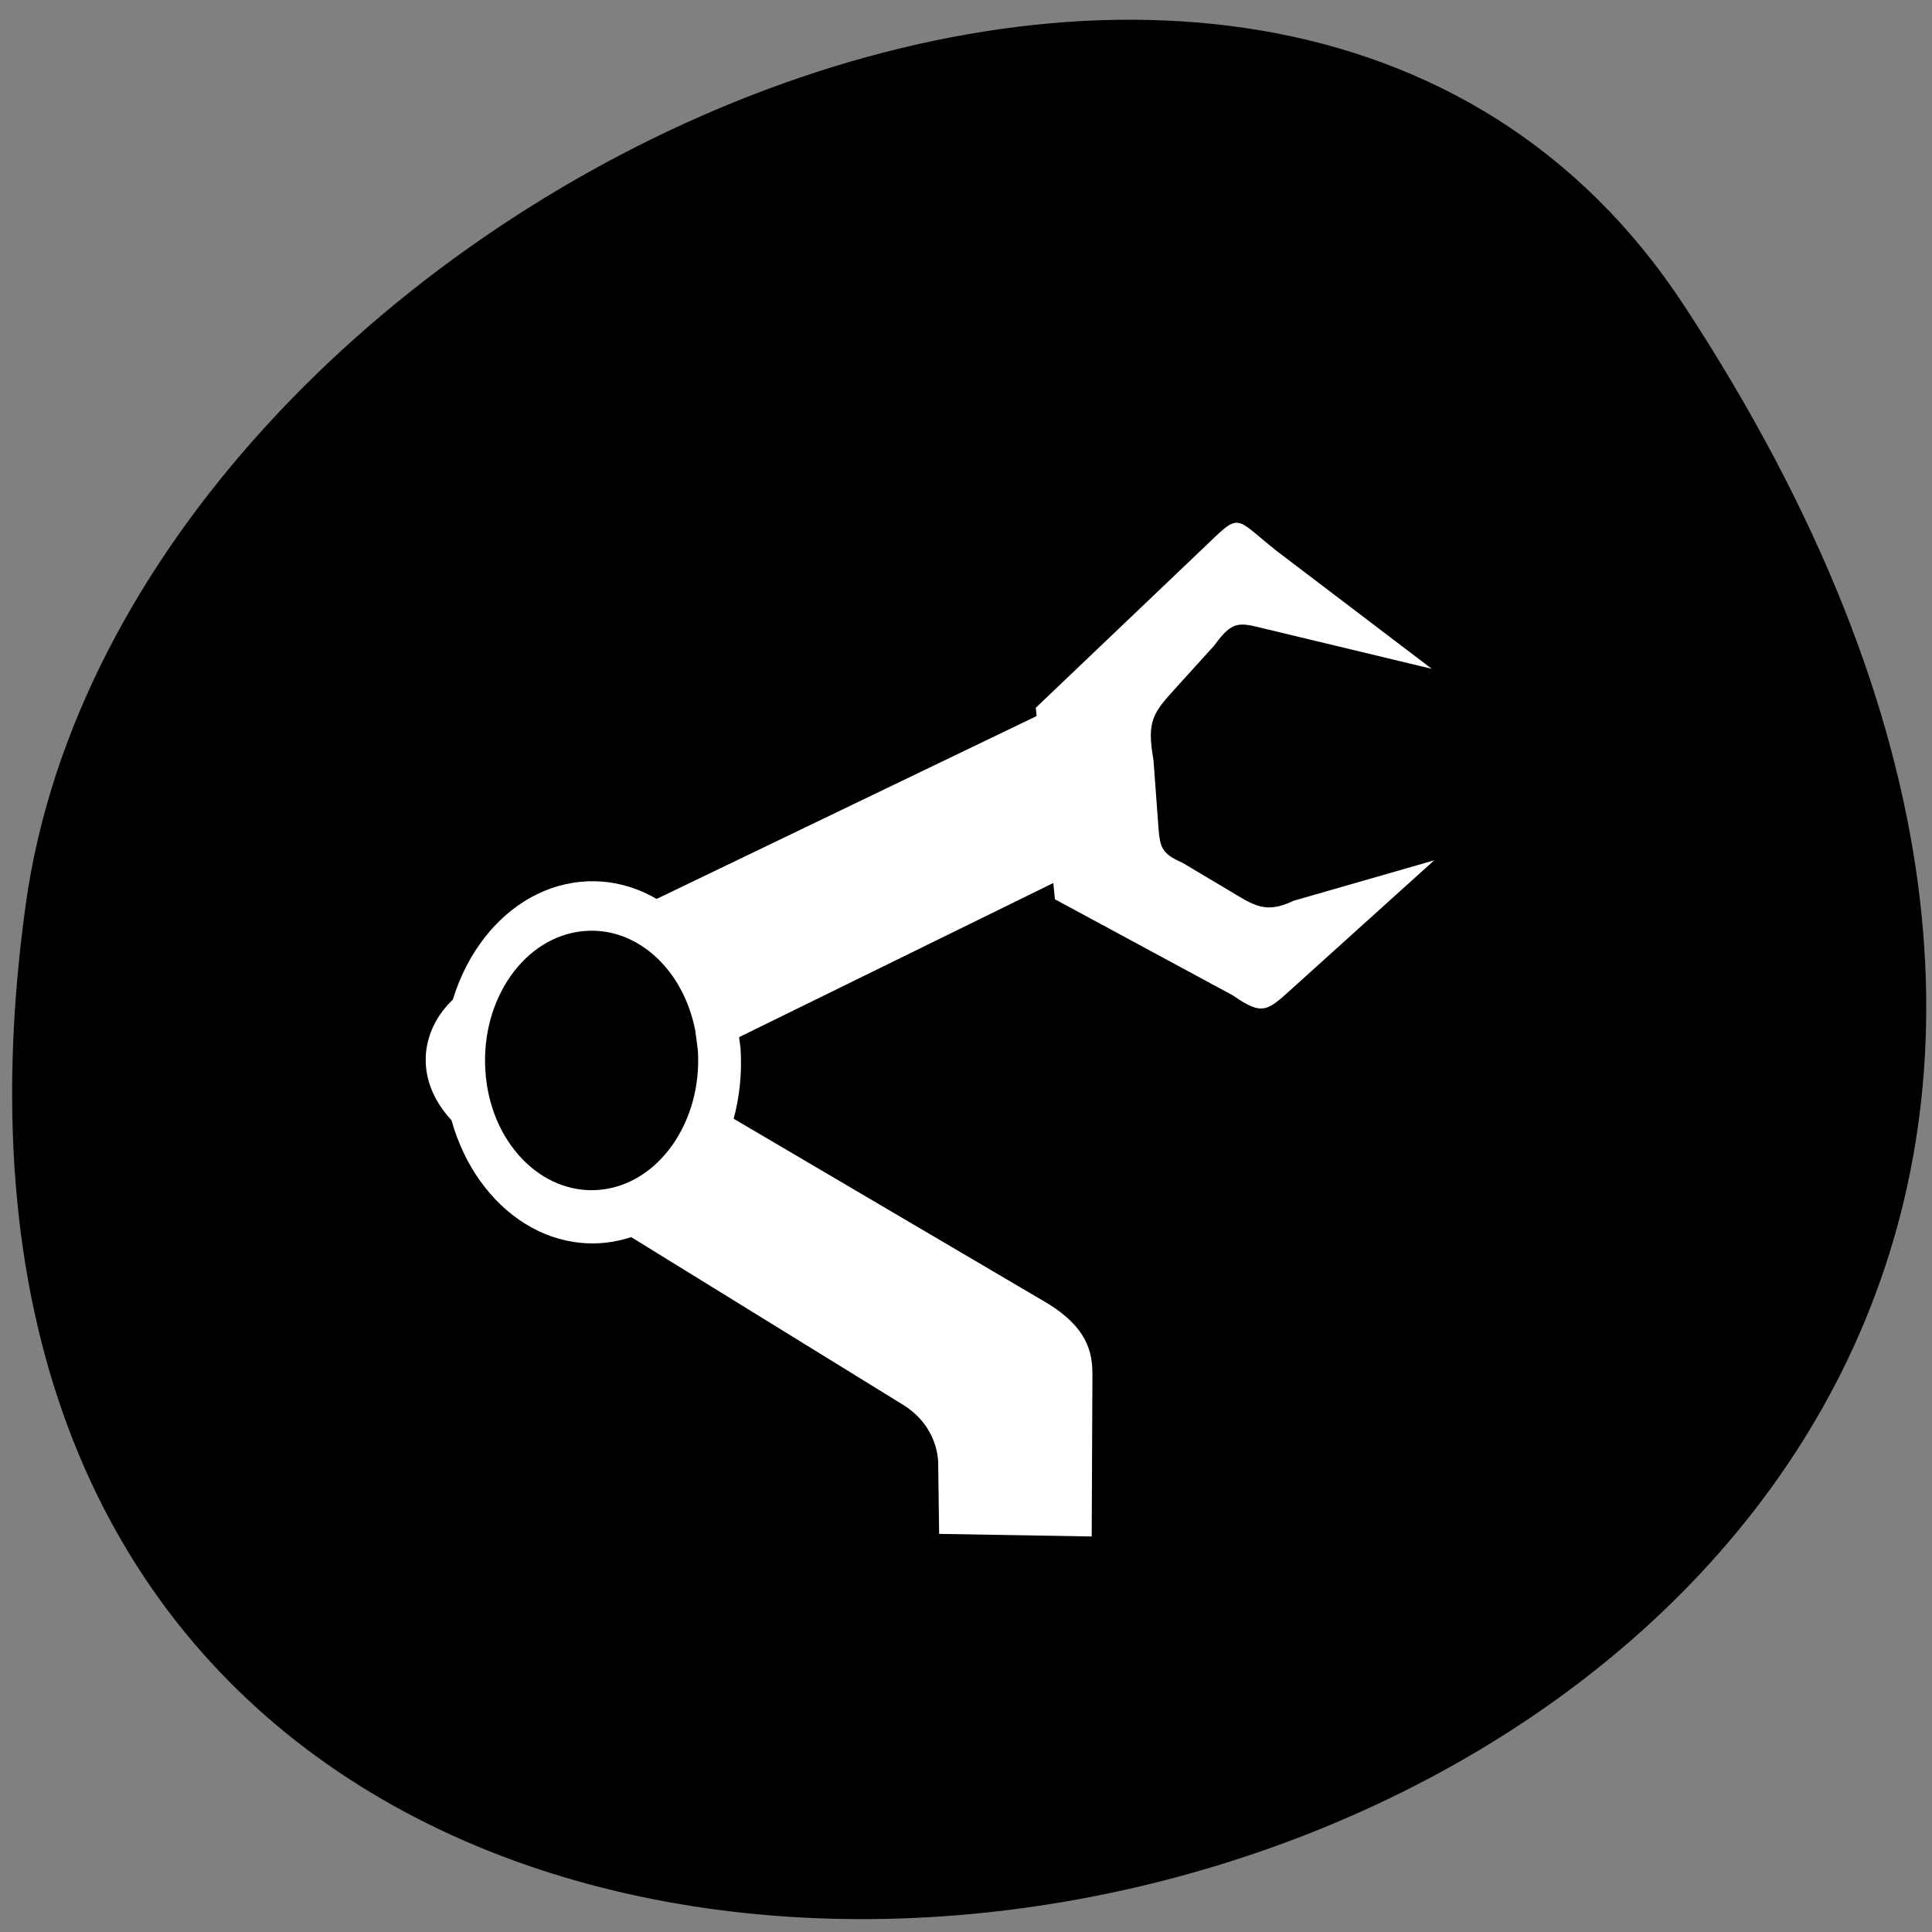 
<svg xmlns="http://www.w3.org/2000/svg" xmlns:xlink="http://www.w3.org/1999/xlink" width="32px" height="32px" viewBox="0 0 32 32" version="1.1">
<rect x="0" y="0" width="32" height="32" fill="#808080" stroke="none"/>
<g id="surface1">
<path style=" stroke:none;fill-rule:nonzero;fill:rgb(0%,0%,0%);fill-opacity:1;" d="M 27.895 5.062 C 46.043 32.758 -3.523 43.473 0.426 14.984 C 2.035 3.363 20.953 -5.535 27.895 5.062 Z M 27.895 5.062 "/>
<path style=" stroke:none;fill-rule:nonzero;fill:rgb(100%,100%,100%);fill-opacity:1;" d="M 17.559 14.57 L 11.578 17.504 L 10.637 17.488 L 11.484 18.137 L 17.254 21.531 C 18.031 21.973 18.094 22.41 18.094 22.777 L 18.082 25.449 L 15.555 25.406 L 15.539 24.215 C 15.527 23.957 15.406 23.547 14.961 23.27 L 8.012 18.984 C 6.402 17.988 7.043 16.438 8.266 16.145 L 17.301 11.797 Z M 17.559 14.57 "/>
<path style=" stroke:none;fill-rule:nonzero;fill:rgb(100%,100%,100%);fill-opacity:1;" d="M 23.715 11.078 L 21.145 9.125 C 20.414 8.543 20.562 8.477 19.918 9.09 L 17.156 11.723 L 17.473 14.895 L 20.422 16.488 C 20.922 16.836 20.992 16.742 21.422 16.355 L 23.754 14.25 L 21.43 14.918 C 20.957 15.145 20.77 14.996 20.344 14.742 L 19.59 14.293 C 19.215 14.125 19.211 14.035 19.18 13.602 L 19.105 12.586 C 18.988 11.926 19.102 11.805 19.496 11.371 L 20.109 10.695 C 20.41 10.281 20.512 10.305 20.934 10.41 Z M 23.715 11.078 "/>
<path style=" stroke:none;fill-rule:nonzero;fill:rgb(100%,100%,100%);fill-opacity:1;" d="M 12.266 17.367 C 12.371 19.02 11.355 20.457 10 20.586 C 8.645 20.711 7.461 19.473 7.355 17.82 C 7.254 16.172 8.27 14.73 9.625 14.605 C 10.836 14.492 11.93 15.469 12.207 16.906 "/>
<path style=" stroke:none;fill-rule:nonzero;fill:rgb(0%,0%,0%);fill-opacity:1;" d="M 11.559 17.398 C 11.633 18.582 10.906 19.617 9.934 19.707 C 8.961 19.797 8.109 18.91 8.039 17.727 C 7.965 16.543 8.691 15.512 9.664 15.422 C 10.531 15.34 11.316 16.039 11.516 17.07 "/>
</g>
</svg>
